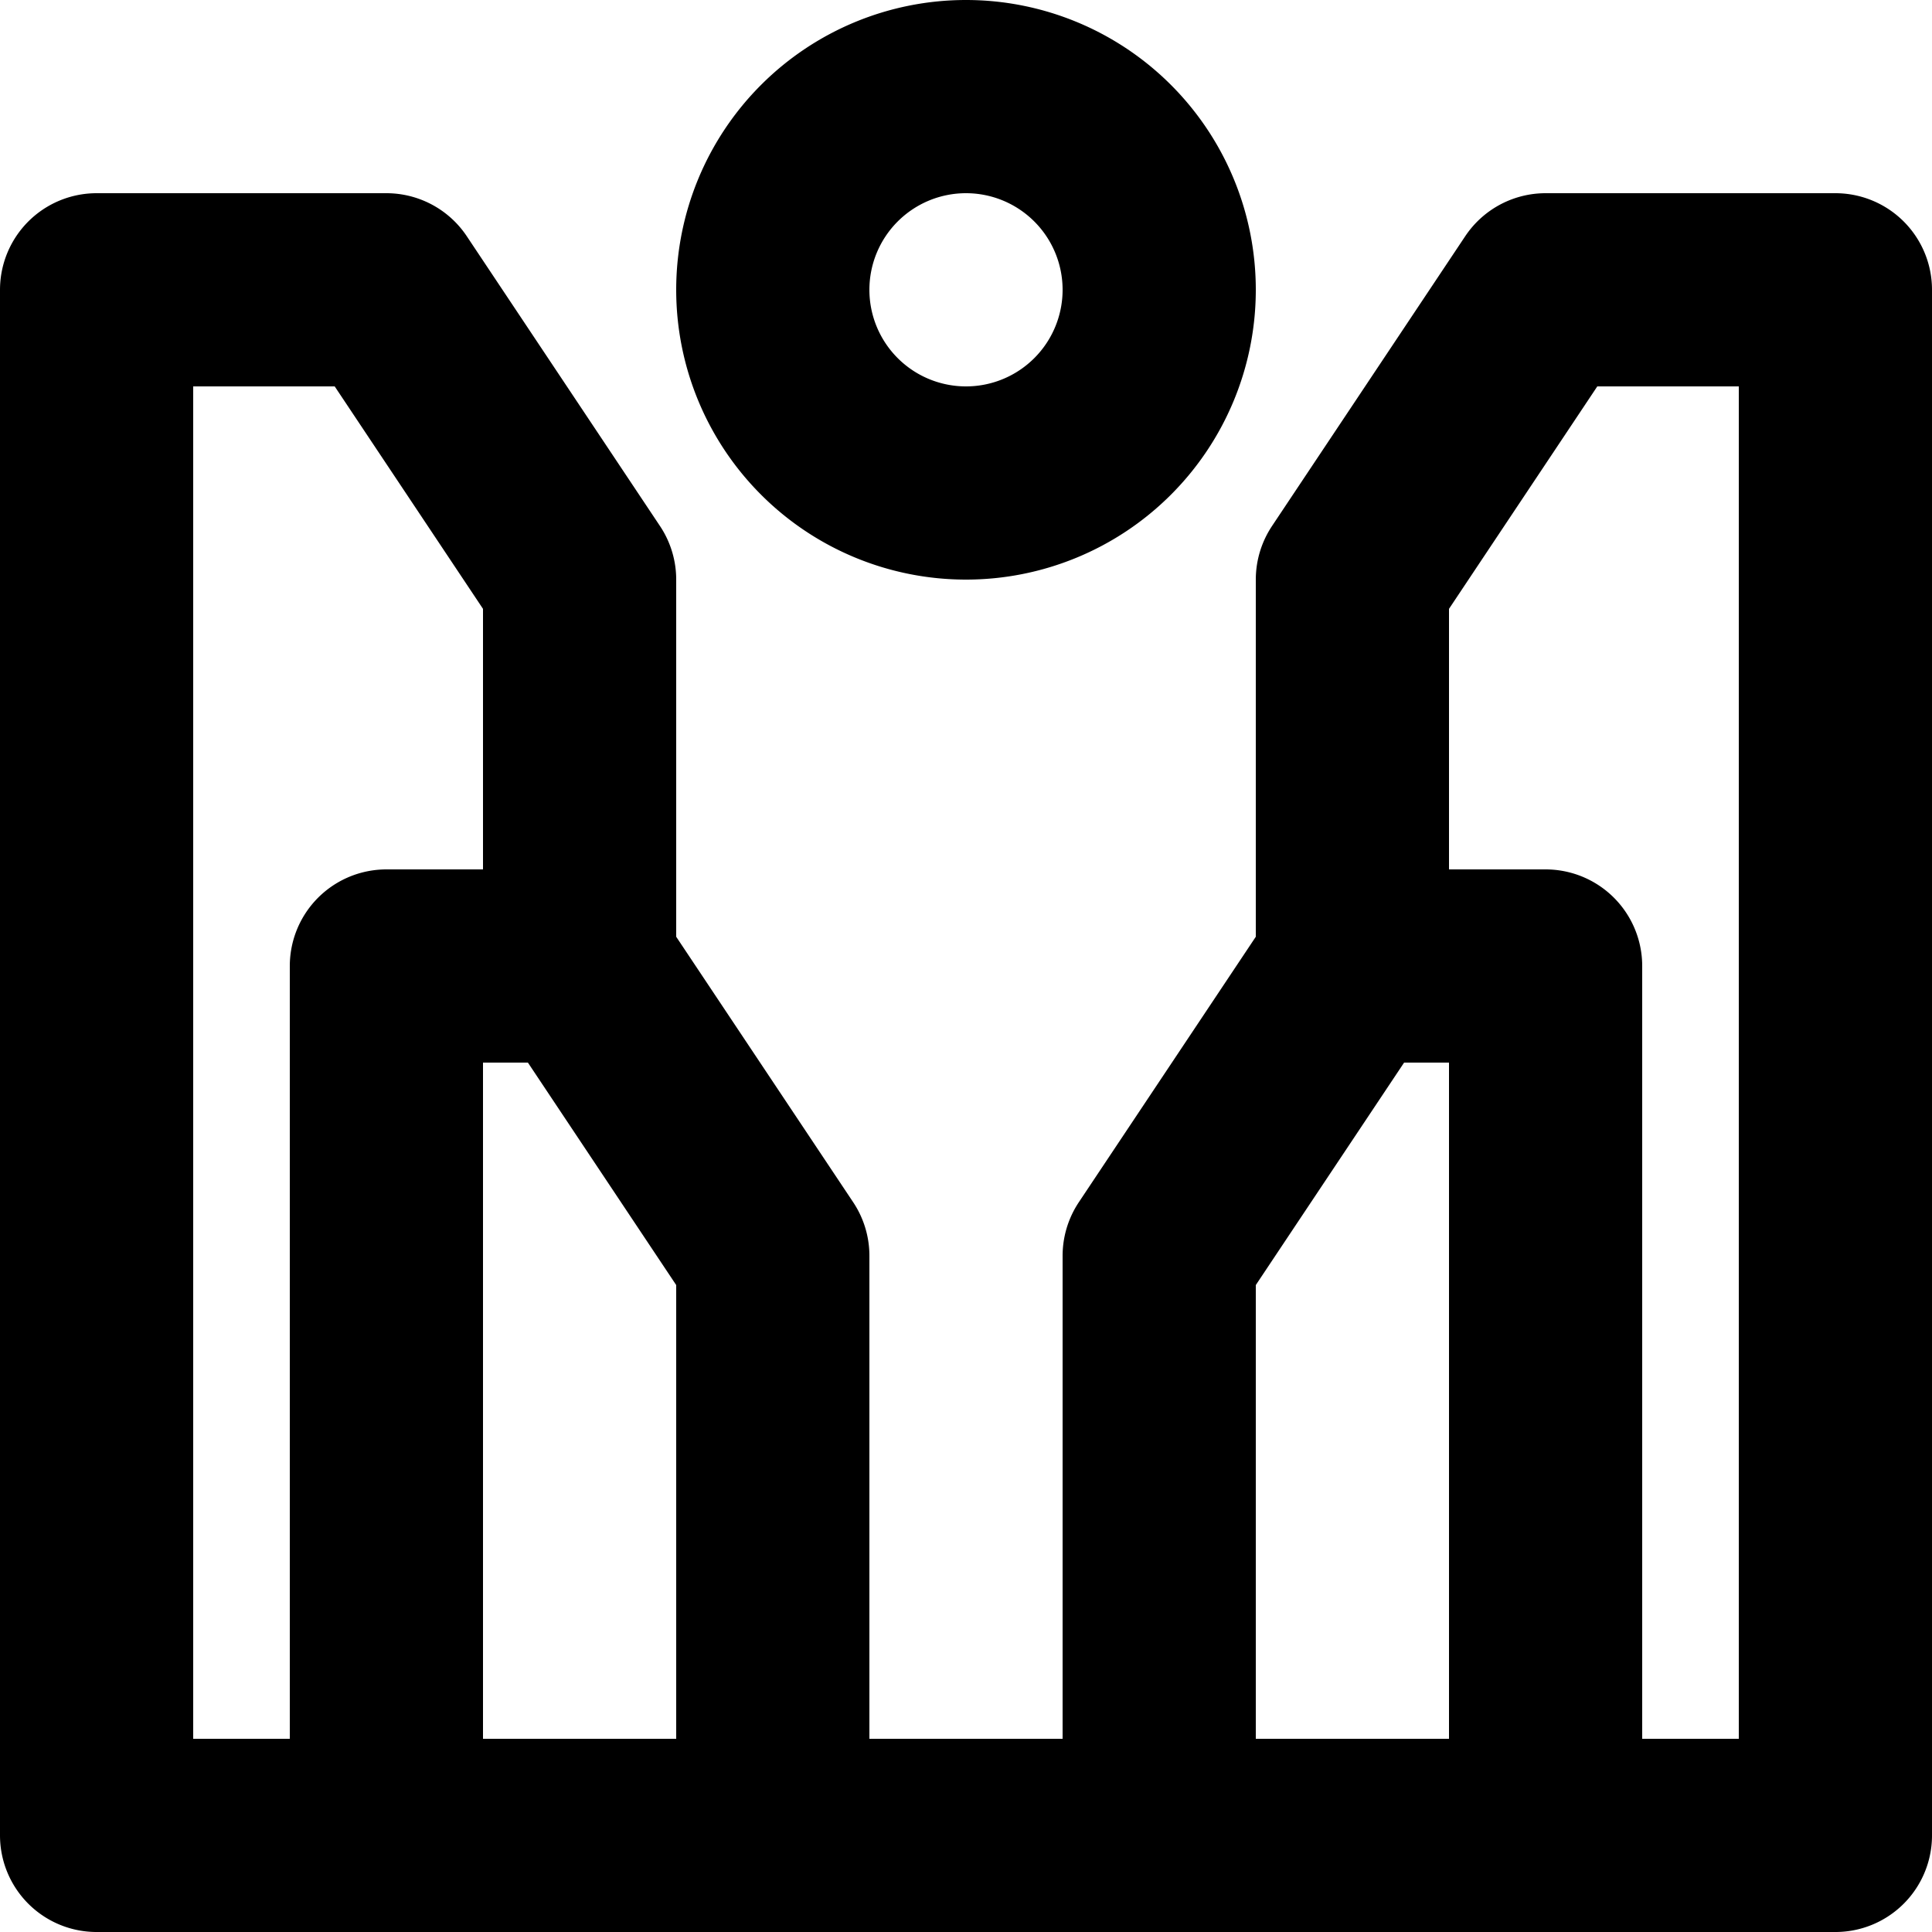 <svg xmlns="http://www.w3.org/2000/svg" width="20" height="20" fill="none" viewBox="0 0 20 20">
  <path stroke="#000" stroke-linejoin="round" stroke-width="2" d="M8 19v-6l-2-3m2 9H4m4 0h4m-8 0v-9h2m-2 9H1V3h3l2 3v4m6 9v-6l2-3m-2 9h4m0 0v-9h-2m2 9h3V3h-3l-2 3v4m-2-7a2 2 0 1 1-4 0 2 2 0 0 1 4 0Z"/>
</svg>
